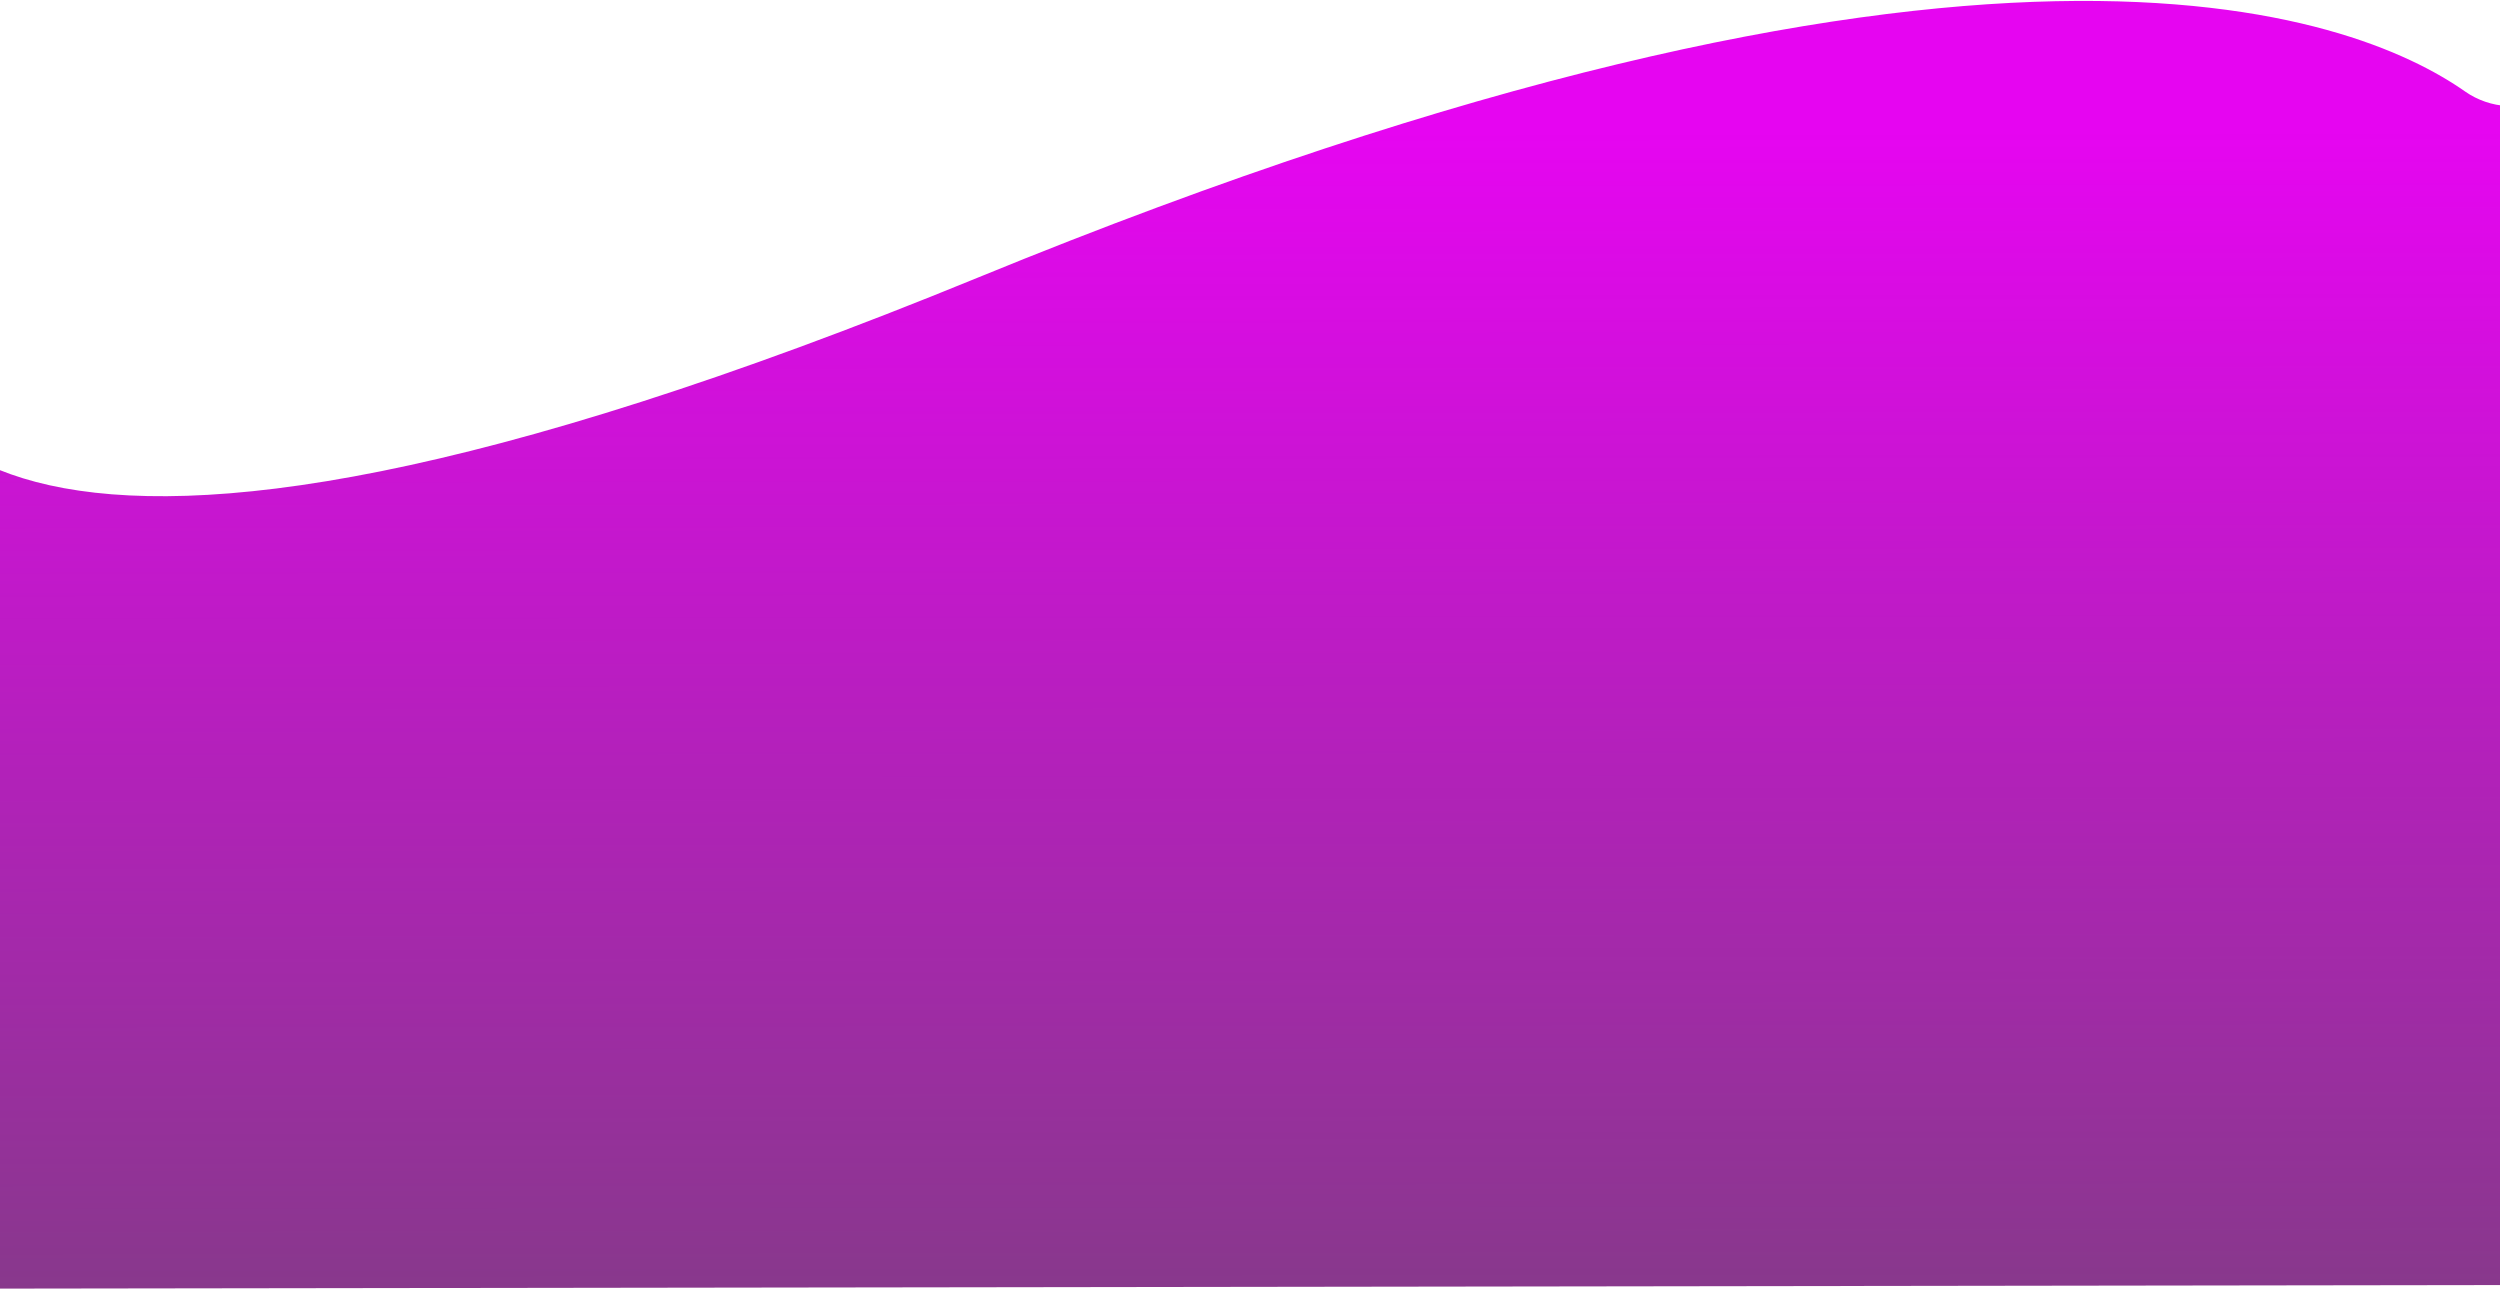 <svg width="1440" height="743" viewBox="0 0 1440 743" fill="none" xmlns="http://www.w3.org/2000/svg">
<path d="M1570.01 710.011C1570.03 726.58 1556.62 740.03 1540.05 740.054L-318.948 742.696C-335.517 742.72 -348.967 729.307 -348.991 712.739L-349.844 112.823C-349.87 93.895 -332.577 79.672 -314.01 83.353L-98.454 126.081C-81.053 129.53 -70.107 147.428 -70.447 165.164C-71.874 239.524 -16.25 397.452 563.082 159.97C1140.65 -76.788 1355.76 7.743 1419.98 52.757C1433.98 62.574 1454.4 64.656 1467.83 54.057L1498.69 29.695C1512.06 19.139 1531.52 21.821 1541.54 35.6L1563.38 65.643C1567.1 70.758 1569.11 76.917 1569.12 83.241L1570.01 710.011Z" fill="url(#paint0_linear_2381_1663)"/>
<defs>
<linearGradient id="paint0_linear_2381_1663" x1="610.551" y1="741.375" x2="609.603" y2="74.876" gradientUnits="userSpaceOnUse">
<stop stop-color="#88388C"/>
<stop offset="1" stop-color="#E605F1"/>
</linearGradient>
</defs>
</svg>
